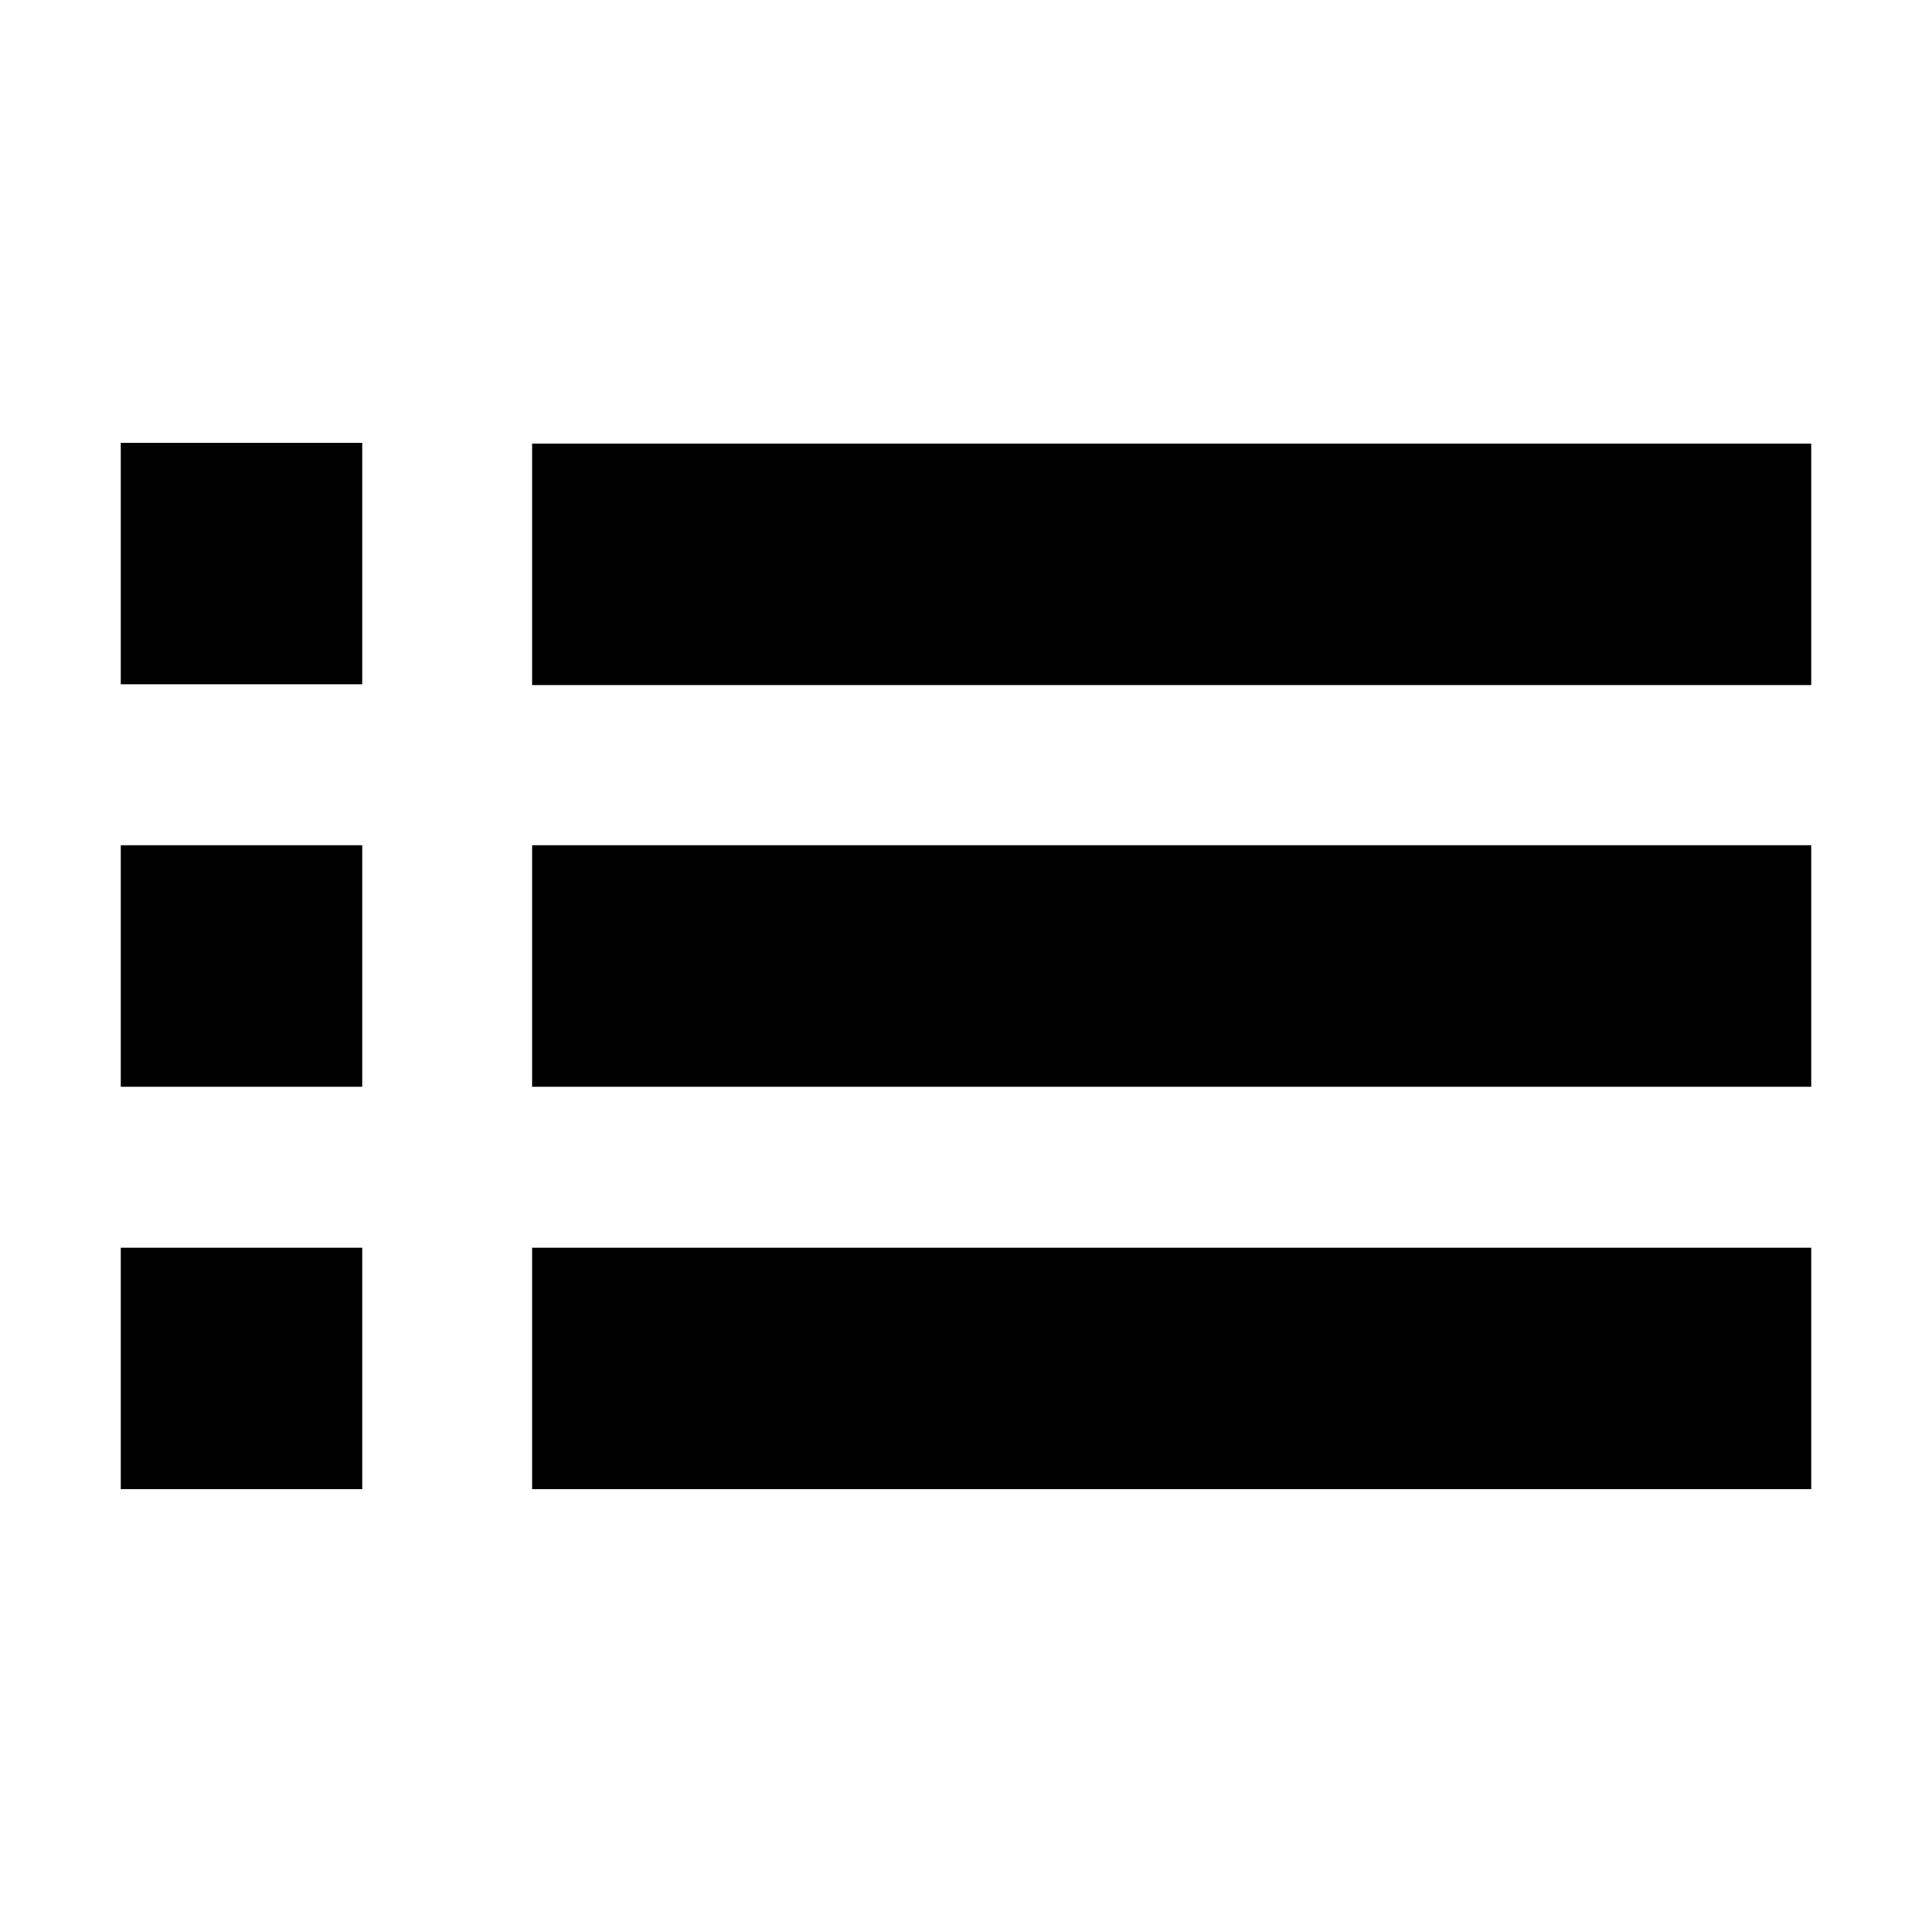 <svg viewBox="0 0 24 24" ><g>
  <rect x="1.5" y="5.5" width="3" height="3"></rect>
  <rect x="6.61" y="5.51" width="15.89" height="3"></rect>
  <rect x="1.5" y="10.5" width="3" height="3"></rect>
  <rect x="6.61" y="10.5" width="15.89" height="3"></rect>
  <rect x="1.5" y="15.5" width="3" height="3"></rect>
  <rect x="6.61" y="15.5" width="15.89" height="3"></rect>
</g></svg>